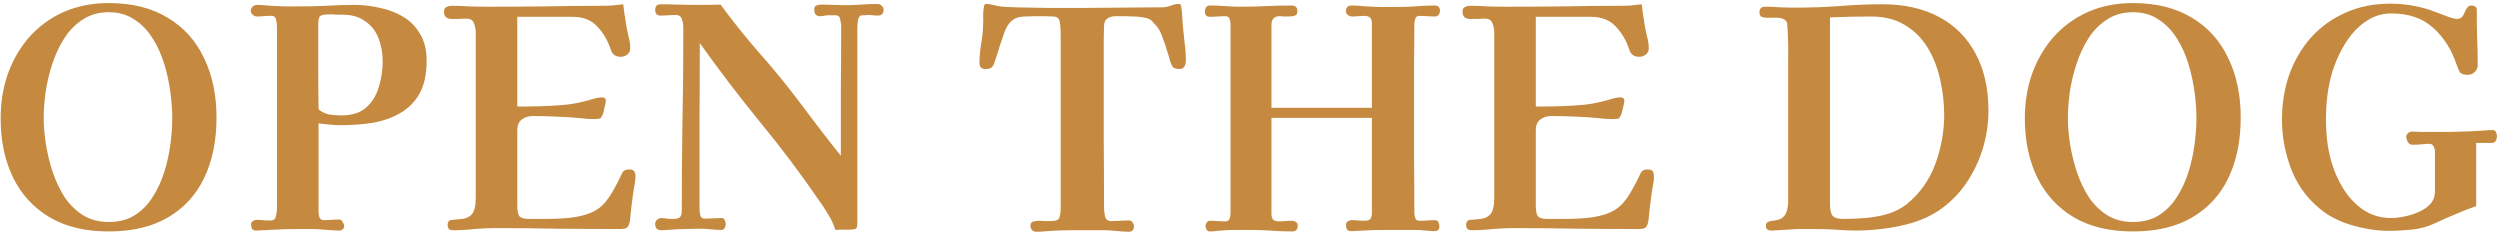 <svg width="393" height="37" viewBox="0 0 393 37" fill="none" xmlns="http://www.w3.org/2000/svg">
<path d="M27.077 18.576C27.077 17.36 26.981 16.016 26.789 14.544C26.597 13.04 26.277 11.552 25.829 10.08C25.381 8.608 24.773 7.264 24.005 6.048C23.237 4.8 22.277 3.808 21.125 3.072C20.005 2.304 18.661 1.92 17.093 1.92C15.525 1.92 14.165 2.304 13.013 3.072C11.861 3.808 10.885 4.8 10.085 6.048C9.317 7.264 8.693 8.608 8.213 10.08C7.733 11.552 7.381 13.04 7.157 14.544C6.965 16.016 6.869 17.36 6.869 18.576C6.869 19.792 6.981 21.136 7.205 22.608C7.429 24.048 7.781 25.504 8.261 26.976C8.741 28.416 9.365 29.744 10.133 30.96C10.933 32.144 11.909 33.104 13.061 33.84C14.213 34.544 15.557 34.896 17.093 34.896C18.693 34.896 20.053 34.544 21.173 33.84C22.325 33.104 23.269 32.144 24.005 30.96C24.773 29.776 25.381 28.464 25.829 27.024C26.277 25.584 26.597 24.128 26.789 22.656C26.981 21.184 27.077 19.824 27.077 18.576ZM34.037 18.48C34.037 22.096 33.397 25.248 32.117 27.936C30.837 30.624 28.933 32.704 26.405 34.176C23.909 35.648 20.805 36.384 17.093 36.384C13.445 36.384 10.357 35.648 7.829 34.176C5.301 32.672 3.381 30.592 2.069 27.936C0.757 25.248 0.101 22.128 0.101 18.576C0.101 16.08 0.485 13.744 1.253 11.568C2.053 9.36 3.189 7.424 4.661 5.76C6.165 4.096 7.957 2.8 10.037 1.872C12.149 0.944 14.501 0.48 17.093 0.48C20.741 0.48 23.829 1.248 26.357 2.784C28.885 4.288 30.789 6.4 32.069 9.12C33.381 11.808 34.037 14.928 34.037 18.48ZM60.156 9.648C60.156 8.304 59.932 7.072 59.484 5.952C59.036 4.832 58.332 3.952 57.372 3.312C56.444 2.64 55.26 2.304 53.82 2.304C53.5 2.304 53.18 2.304 52.86 2.304C52.54 2.272 52.22 2.256 51.9 2.256C51.1 2.256 50.588 2.336 50.364 2.496C50.14 2.624 50.028 3.136 50.028 4.032C50.028 6.208 50.028 8.4 50.028 10.608C50.028 12.816 50.044 15.008 50.076 17.184C50.556 17.6 51.116 17.872 51.756 18C52.396 18.096 53.02 18.144 53.628 18.144C55.292 18.144 56.588 17.744 57.516 16.944C58.476 16.112 59.148 15.04 59.532 13.728C59.948 12.416 60.156 11.056 60.156 9.648ZM67.068 9.504C67.068 11.616 66.7 13.344 65.964 14.688C65.228 16 64.22 17.024 62.94 17.76C61.692 18.496 60.252 19.008 58.62 19.296C57.02 19.552 55.324 19.68 53.532 19.68C52.956 19.68 52.38 19.648 51.804 19.584C51.228 19.52 50.652 19.456 50.076 19.392C50.076 21.728 50.076 24.064 50.076 26.4C50.076 28.704 50.076 31.024 50.076 33.36C50.076 33.616 50.124 33.888 50.22 34.176C50.348 34.464 50.572 34.608 50.892 34.608C51.308 34.608 51.708 34.592 52.092 34.56C52.508 34.528 52.924 34.512 53.34 34.512C53.564 34.512 53.74 34.64 53.868 34.896C54.028 35.152 54.108 35.36 54.108 35.52C54.108 35.744 54.028 35.92 53.868 36.048C53.708 36.176 53.532 36.24 53.34 36.24C52.924 36.24 52.508 36.224 52.092 36.192C51.676 36.16 51.244 36.128 50.796 36.096C50.156 36.032 49.5 36 48.828 36C48.156 36 47.5 36 46.86 36C45.324 36 43.804 36.048 42.3 36.144C41.948 36.176 41.596 36.192 41.244 36.192C40.924 36.224 40.588 36.24 40.236 36.24C39.916 36.24 39.708 36.144 39.612 35.952C39.516 35.728 39.468 35.504 39.468 35.28C39.468 35.024 39.564 34.848 39.756 34.752C39.948 34.624 40.156 34.56 40.38 34.56C40.668 34.56 40.956 34.576 41.244 34.608C41.532 34.64 41.836 34.656 42.156 34.656C42.22 34.656 42.3 34.656 42.396 34.656C42.492 34.656 42.572 34.656 42.636 34.656C43.084 34.624 43.34 34.368 43.404 33.888C43.5 33.408 43.548 33.008 43.548 32.688V4.416C43.548 4.16 43.516 3.792 43.452 3.312C43.388 2.8 43.164 2.528 42.78 2.496C42.684 2.496 42.588 2.496 42.492 2.496C42.428 2.496 42.364 2.496 42.3 2.496C41.98 2.496 41.66 2.512 41.34 2.544C41.02 2.576 40.7 2.592 40.38 2.592C40.156 2.592 39.932 2.496 39.708 2.304C39.516 2.112 39.42 1.904 39.42 1.68C39.42 1.456 39.516 1.248 39.708 1.056C39.932 0.864 40.156 0.768 40.38 0.768C40.732 0.768 41.084 0.784 41.436 0.816C41.82 0.848 42.188 0.88 42.54 0.912C43.276 0.944 43.996 0.976 44.7 1.008C45.436 1.008 46.156 1.008 46.86 1.008C48.332 1.008 49.788 0.976 51.228 0.912C52.7 0.816 54.172 0.768 55.644 0.768C57.052 0.768 58.428 0.928 59.772 1.248C61.148 1.536 62.38 2.016 63.468 2.688C64.556 3.36 65.42 4.256 66.06 5.376C66.732 6.496 67.068 7.872 67.068 9.504ZM99.893 27.744C99.893 28.256 99.829 28.784 99.701 29.328C99.605 29.84 99.525 30.368 99.461 30.912C99.397 31.52 99.317 32.144 99.221 32.784C99.157 33.424 99.093 34.064 99.029 34.704C98.933 35.216 98.789 35.568 98.597 35.76C98.405 35.92 98.037 36 97.493 36C94.229 36 90.965 35.984 87.701 35.952C84.437 35.888 81.173 35.856 77.909 35.856C76.789 35.856 75.669 35.904 74.549 36C73.429 36.128 72.309 36.192 71.189 36.192C70.645 36.192 70.373 35.92 70.373 35.376C70.373 34.832 70.613 34.56 71.093 34.56C71.573 34.528 72.085 34.48 72.629 34.416C73.269 34.352 73.781 34.112 74.165 33.696C74.581 33.248 74.789 32.352 74.789 31.008V5.136C74.789 4.624 74.693 4.128 74.501 3.648C74.341 3.168 73.941 2.928 73.301 2.928C72.917 2.928 72.533 2.944 72.149 2.976C71.765 2.976 71.381 2.976 70.997 2.976C70.197 2.976 69.797 2.592 69.797 1.824C69.797 1.44 69.925 1.2 70.181 1.104C70.437 0.976 70.725 0.912 71.045 0.912C71.973 0.912 72.885 0.944 73.781 1.008C74.677 1.04 75.573 1.056 76.469 1.056C79.477 1.056 82.485 1.04 85.493 1.008C88.501 0.944 91.509 0.912 94.517 0.912C95.093 0.912 95.669 0.896 96.245 0.864C96.821 0.8 97.397 0.736 97.973 0.672C98.037 1.184 98.101 1.696 98.165 2.208C98.261 2.72 98.341 3.232 98.405 3.744C98.501 4.352 98.629 4.992 98.789 5.664C98.981 6.336 99.077 6.992 99.077 7.632C99.077 8.016 98.917 8.336 98.597 8.592C98.277 8.816 97.941 8.928 97.589 8.928C96.821 8.928 96.309 8.592 96.053 7.92C95.573 6.416 94.853 5.168 93.893 4.176C92.965 3.152 91.653 2.64 89.957 2.64H81.317V16.752C82.533 16.752 83.717 16.736 84.869 16.704C86.053 16.672 87.237 16.608 88.421 16.512C89.605 16.416 90.741 16.224 91.829 15.936C92.277 15.84 92.741 15.712 93.221 15.552C93.733 15.392 94.213 15.312 94.661 15.312C95.045 15.312 95.237 15.488 95.237 15.84C95.237 16.064 95.173 16.4 95.045 16.848C94.949 17.296 94.869 17.632 94.805 17.856C94.645 18.272 94.485 18.528 94.325 18.624C94.165 18.688 93.877 18.72 93.461 18.72C92.693 18.72 91.941 18.672 91.205 18.576C89.989 18.448 88.757 18.368 87.509 18.336C86.261 18.272 85.013 18.24 83.765 18.24C83.061 18.24 82.469 18.432 81.989 18.816C81.541 19.168 81.317 19.728 81.317 20.496V32.304C81.317 33.072 81.413 33.616 81.605 33.936C81.829 34.256 82.341 34.416 83.141 34.416C84.005 34.416 84.965 34.416 86.021 34.416C87.077 34.416 88.149 34.368 89.237 34.272C90.357 34.176 91.397 33.968 92.357 33.648C93.317 33.328 94.117 32.848 94.757 32.208C95.301 31.664 95.829 30.944 96.341 30.048C96.853 29.152 97.269 28.352 97.589 27.648C97.749 27.264 97.909 27.008 98.069 26.88C98.229 26.72 98.517 26.64 98.933 26.64C99.317 26.64 99.573 26.736 99.701 26.928C99.829 27.12 99.893 27.392 99.893 27.744ZM138.901 1.536C138.901 2.144 138.597 2.448 137.989 2.448C137.733 2.448 137.477 2.432 137.221 2.4C136.965 2.368 136.709 2.352 136.453 2.352C136.325 2.352 136.181 2.368 136.021 2.4C135.861 2.4 135.701 2.4 135.541 2.4C135.221 2.4 135.013 2.608 134.917 3.024C134.821 3.408 134.773 3.84 134.773 4.32C134.773 4.768 134.773 5.088 134.773 5.28V35.184C134.773 35.408 134.741 35.6 134.677 35.76C134.645 35.92 134.485 36.016 134.197 36.048C133.749 36.112 133.269 36.128 132.757 36.096C132.245 36.096 131.765 36.112 131.317 36.144C131.061 35.312 130.693 34.512 130.213 33.744C129.765 32.976 129.285 32.24 128.773 31.536C125.829 27.248 122.709 23.104 119.413 19.104C116.149 15.104 113.013 10.992 110.005 6.768C110.005 11.088 109.989 15.408 109.957 19.728C109.957 24.016 109.957 28.32 109.957 32.64C109.957 32.928 109.989 33.296 110.053 33.744C110.149 34.16 110.389 34.368 110.773 34.368C111.221 34.368 111.669 34.352 112.117 34.32C112.597 34.288 113.045 34.272 113.461 34.272C113.717 34.272 113.877 34.4 113.941 34.656C114.037 34.88 114.085 35.072 114.085 35.232C114.085 35.456 114.021 35.664 113.893 35.856C113.797 36.048 113.621 36.144 113.365 36.144C112.821 36.144 112.277 36.112 111.733 36.048C111.189 35.984 110.645 35.952 110.101 35.952C109.365 35.952 108.613 35.968 107.845 36C107.077 36 106.325 36.032 105.589 36.096C105.301 36.128 105.013 36.144 104.725 36.144C104.469 36.176 104.213 36.192 103.957 36.192C103.317 36.192 102.997 35.856 102.997 35.184C102.997 34.928 103.093 34.72 103.285 34.56C103.477 34.368 103.685 34.272 103.909 34.272C104.229 34.272 104.533 34.304 104.821 34.368C105.109 34.4 105.413 34.416 105.733 34.416C106.213 34.416 106.565 34.352 106.789 34.224C107.045 34.064 107.173 33.696 107.173 33.12C107.173 28.704 107.205 24.288 107.269 19.872C107.365 15.456 107.413 11.04 107.413 6.624C107.413 6.208 107.413 5.808 107.413 5.424C107.413 5.04 107.413 4.64 107.413 4.224C107.413 3.808 107.333 3.392 107.173 2.976C107.045 2.56 106.725 2.352 106.213 2.352C105.829 2.352 105.429 2.368 105.013 2.4C104.629 2.432 104.229 2.448 103.813 2.448C103.269 2.448 102.997 2.144 102.997 1.536C102.997 0.96 103.285 0.672 103.861 0.672C104.693 0.672 105.525 0.688 106.357 0.72C107.189 0.752 108.005 0.768 108.805 0.768C109.541 0.768 110.277 0.768 111.013 0.768C111.781 0.736 112.533 0.72 113.269 0.72C115.157 3.28 117.141 5.76 119.221 8.16C121.333 10.528 123.349 12.976 125.269 15.504C126.389 17.008 127.525 18.512 128.677 20.016C129.829 21.52 130.997 23.008 132.181 24.48C132.181 21.088 132.181 17.696 132.181 14.304C132.213 10.912 132.229 7.52 132.229 4.128C132.229 3.84 132.181 3.488 132.085 3.072C132.021 2.624 131.781 2.4 131.365 2.4H130.069C129.877 2.4 129.685 2.432 129.493 2.496C129.301 2.528 129.109 2.544 128.917 2.544C128.309 2.544 128.005 2.208 128.005 1.536C128.005 1.152 128.117 0.928 128.341 0.864C128.565 0.768 128.837 0.72 129.157 0.72C129.797 0.72 130.421 0.736 131.029 0.768C131.669 0.8 132.293 0.816 132.901 0.816C133.733 0.816 134.565 0.784 135.397 0.72C136.261 0.656 137.109 0.624 137.941 0.624C138.197 0.624 138.421 0.72 138.613 0.912C138.805 1.072 138.901 1.28 138.901 1.536ZM186.418 9.552C186.418 9.872 186.338 10.176 186.178 10.464C186.018 10.72 185.762 10.848 185.41 10.848C184.898 10.848 184.546 10.736 184.354 10.512C184.194 10.288 184.05 9.968 183.922 9.552C183.826 9.104 183.666 8.56 183.442 7.92C183.25 7.248 183.026 6.592 182.77 5.952C182.546 5.28 182.306 4.768 182.05 4.416C181.922 4.224 181.778 4.048 181.618 3.888C181.458 3.696 181.298 3.52 181.138 3.36C180.914 3.072 180.514 2.88 179.938 2.784C179.362 2.656 178.77 2.592 178.162 2.592C177.554 2.56 177.074 2.544 176.722 2.544C176.306 2.544 175.858 2.544 175.378 2.544C174.898 2.544 174.482 2.656 174.13 2.88C173.778 3.072 173.586 3.456 173.554 4.032C173.522 5.12 173.506 6.24 173.506 7.392C173.506 8.512 173.506 9.632 173.506 10.752C173.506 14.4 173.506 18.048 173.506 21.696C173.538 25.344 173.554 28.992 173.554 32.64C173.554 33.024 173.602 33.472 173.698 33.984C173.826 34.496 174.146 34.752 174.658 34.752C175.138 34.752 175.602 34.736 176.05 34.704C176.53 34.672 177.01 34.656 177.49 34.656C177.746 34.656 177.938 34.768 178.066 34.992C178.194 35.184 178.258 35.376 178.258 35.568C178.258 36.144 177.986 36.432 177.442 36.432C177.09 36.432 176.722 36.416 176.338 36.384C175.986 36.352 175.634 36.32 175.282 36.288C174.674 36.224 174.066 36.192 173.458 36.192C172.85 36.192 172.226 36.192 171.586 36.192C170.53 36.192 169.474 36.192 168.418 36.192C167.362 36.192 166.306 36.224 165.25 36.288C164.866 36.32 164.466 36.352 164.05 36.384C163.666 36.416 163.282 36.432 162.898 36.432C162.61 36.432 162.386 36.336 162.226 36.144C162.066 35.952 161.986 35.728 161.986 35.472C161.986 35.12 162.13 34.912 162.418 34.848C162.706 34.752 162.978 34.704 163.234 34.704C163.586 34.704 163.906 34.72 164.194 34.752C164.514 34.752 164.834 34.752 165.154 34.752C165.986 34.752 166.45 34.56 166.546 34.176C166.674 33.792 166.738 33.248 166.738 32.544V5.76C166.738 4.512 166.674 3.68 166.546 3.264C166.418 2.816 166.082 2.592 165.538 2.592C164.994 2.56 164.098 2.544 162.85 2.544C162.434 2.544 161.858 2.56 161.122 2.592C160.418 2.624 159.89 2.736 159.538 2.928C159.122 3.152 158.786 3.456 158.53 3.84C158.274 4.192 158.066 4.592 157.906 5.04C157.65 5.776 157.394 6.528 157.138 7.296C156.914 8.064 156.674 8.816 156.418 9.552C156.29 10 156.13 10.336 155.938 10.56C155.746 10.752 155.394 10.848 154.882 10.848C154.274 10.848 153.97 10.528 153.97 9.888C153.97 9.056 154.05 8.112 154.21 7.056C154.402 5.968 154.514 4.96 154.546 4.032C154.578 3.52 154.578 3.008 154.546 2.496C154.546 1.952 154.594 1.44 154.69 0.96C154.722 0.736 154.834 0.624 155.026 0.624C155.378 0.624 155.73 0.672 156.082 0.768C156.466 0.864 156.834 0.944 157.186 1.008C157.57 1.04 157.954 1.072 158.338 1.104C158.754 1.104 159.17 1.12 159.586 1.152C161.282 1.184 163.042 1.216 164.866 1.248C166.722 1.248 168.482 1.248 170.146 1.248C172.034 1.248 174.018 1.232 176.098 1.2C178.178 1.168 180.162 1.152 182.05 1.152C182.242 1.152 182.434 1.152 182.626 1.152C182.85 1.152 183.058 1.136 183.25 1.104C183.602 1.04 183.938 0.944 184.258 0.816C184.61 0.688 184.962 0.624 185.314 0.624C185.474 0.624 185.586 0.704 185.65 0.864C185.746 1.312 185.81 1.84 185.842 2.448C185.874 3.024 185.906 3.536 185.938 3.984C186.034 4.88 186.13 5.808 186.226 6.768C186.354 7.696 186.418 8.624 186.418 9.552ZM226.367 1.68C226.367 1.904 226.303 2.112 226.175 2.304C226.047 2.496 225.855 2.592 225.599 2.592C225.183 2.592 224.767 2.576 224.351 2.544C223.967 2.512 223.551 2.496 223.103 2.496C222.783 2.496 222.575 2.64 222.479 2.928C222.383 3.216 222.335 3.488 222.335 3.744C222.335 5.792 222.319 7.84 222.287 9.888C222.287 11.904 222.287 13.952 222.287 16.032C222.287 18.944 222.287 21.856 222.287 24.768C222.319 27.648 222.335 30.544 222.335 33.456C222.335 33.712 222.383 33.984 222.479 34.272C222.575 34.56 222.783 34.704 223.103 34.704C223.551 34.704 223.967 34.688 224.351 34.656C224.767 34.624 225.183 34.608 225.599 34.608C225.855 34.608 226.031 34.72 226.127 34.944C226.223 35.168 226.271 35.392 226.271 35.616C226.271 36.096 226.015 36.336 225.503 36.336C225.247 36.336 224.991 36.32 224.735 36.288C224.479 36.256 224.223 36.24 223.967 36.24C223.487 36.176 223.007 36.144 222.527 36.144C222.047 36.144 221.567 36.144 221.087 36.144C219.967 36.144 218.847 36.144 217.727 36.144C216.639 36.144 215.535 36.176 214.415 36.24C214.095 36.24 213.759 36.256 213.407 36.288C213.087 36.32 212.751 36.336 212.399 36.336C212.079 36.336 211.855 36.24 211.727 36.048C211.631 35.856 211.583 35.632 211.583 35.376C211.583 35.12 211.679 34.928 211.871 34.8C212.063 34.672 212.271 34.608 212.495 34.608C212.847 34.608 213.167 34.624 213.455 34.656C213.775 34.688 214.095 34.704 214.415 34.704C214.895 34.704 215.215 34.624 215.375 34.464C215.567 34.272 215.663 33.936 215.663 33.456V18.528H199.871V33.552C199.871 34.032 199.967 34.368 200.159 34.56C200.351 34.72 200.671 34.8 201.119 34.8C201.439 34.8 201.759 34.784 202.079 34.752C202.399 34.72 202.719 34.704 203.039 34.704C203.295 34.704 203.519 34.768 203.711 34.896C203.903 34.992 203.999 35.184 203.999 35.472C203.999 36.08 203.711 36.384 203.135 36.384C201.951 36.384 200.767 36.336 199.583 36.24C198.431 36.176 197.279 36.144 196.127 36.144C195.551 36.144 194.959 36.144 194.351 36.144C193.775 36.144 193.199 36.16 192.623 36.192C192.207 36.224 191.791 36.256 191.375 36.288C190.991 36.352 190.591 36.384 190.175 36.384C189.951 36.384 189.775 36.272 189.647 36.048C189.551 35.856 189.503 35.68 189.503 35.52C189.503 35.36 189.567 35.184 189.695 34.992C189.823 34.8 189.983 34.704 190.175 34.704C190.591 34.704 190.991 34.72 191.375 34.752C191.791 34.784 192.207 34.8 192.623 34.8C192.975 34.8 193.199 34.656 193.295 34.368C193.391 34.08 193.439 33.808 193.439 33.552C193.439 30.384 193.439 27.216 193.439 24.048C193.439 20.88 193.439 17.712 193.439 14.544C193.439 12.752 193.439 10.96 193.439 9.168C193.439 7.344 193.439 5.552 193.439 3.792C193.439 3.536 193.391 3.264 193.295 2.976C193.199 2.688 192.975 2.544 192.623 2.544C192.207 2.544 191.791 2.56 191.375 2.592C190.991 2.624 190.591 2.64 190.175 2.64C189.663 2.64 189.407 2.352 189.407 1.776C189.407 1.552 189.471 1.344 189.599 1.152C189.727 0.96 189.919 0.864 190.175 0.864C191.007 0.864 191.823 0.896 192.623 0.96C193.455 1.024 194.287 1.056 195.119 1.056C196.431 1.056 197.743 1.024 199.055 0.96C200.399 0.896 201.727 0.864 203.039 0.864C203.647 0.864 203.951 1.168 203.951 1.776C203.951 2.192 203.775 2.432 203.423 2.496C203.103 2.56 202.799 2.592 202.511 2.592C202.287 2.592 202.063 2.592 201.839 2.592C201.615 2.56 201.375 2.544 201.119 2.544C200.703 2.544 200.383 2.672 200.159 2.928C199.967 3.184 199.871 3.52 199.871 3.936V16.944H215.663V3.744C215.663 3.264 215.567 2.944 215.375 2.784C215.215 2.592 214.895 2.496 214.415 2.496C214.095 2.496 213.775 2.512 213.455 2.544C213.167 2.576 212.847 2.592 212.495 2.592C212.303 2.592 212.095 2.512 211.871 2.352C211.679 2.192 211.583 2 211.583 1.776C211.583 1.168 211.887 0.864 212.495 0.864C212.879 0.864 213.263 0.88 213.647 0.912C214.031 0.944 214.415 0.976 214.799 1.008C215.535 1.04 216.271 1.072 217.007 1.104C217.743 1.104 218.479 1.104 219.215 1.104C220.271 1.104 221.327 1.072 222.383 1.008C223.471 0.912 224.543 0.864 225.599 0.864C225.855 0.864 226.047 0.944 226.175 1.104C226.303 1.264 226.367 1.456 226.367 1.68ZM260.002 27.744C260.002 28.256 259.938 28.784 259.81 29.328C259.714 29.84 259.634 30.368 259.57 30.912C259.506 31.52 259.426 32.144 259.33 32.784C259.266 33.424 259.202 34.064 259.138 34.704C259.042 35.216 258.898 35.568 258.706 35.76C258.514 35.92 258.146 36 257.602 36C254.338 36 251.074 35.984 247.81 35.952C244.546 35.888 241.282 35.856 238.018 35.856C236.898 35.856 235.778 35.904 234.658 36C233.538 36.128 232.418 36.192 231.298 36.192C230.754 36.192 230.482 35.92 230.482 35.376C230.482 34.832 230.722 34.56 231.202 34.56C231.682 34.528 232.194 34.48 232.738 34.416C233.378 34.352 233.89 34.112 234.274 33.696C234.69 33.248 234.898 32.352 234.898 31.008V5.136C234.898 4.624 234.802 4.128 234.61 3.648C234.45 3.168 234.05 2.928 233.41 2.928C233.026 2.928 232.642 2.944 232.258 2.976C231.874 2.976 231.49 2.976 231.106 2.976C230.306 2.976 229.906 2.592 229.906 1.824C229.906 1.44 230.034 1.2 230.29 1.104C230.546 0.976 230.834 0.912 231.154 0.912C232.082 0.912 232.994 0.944 233.89 1.008C234.786 1.04 235.682 1.056 236.578 1.056C239.586 1.056 242.594 1.04 245.602 1.008C248.61 0.944 251.618 0.912 254.626 0.912C255.202 0.912 255.778 0.896 256.354 0.864C256.93 0.8 257.506 0.736 258.082 0.672C258.146 1.184 258.21 1.696 258.274 2.208C258.37 2.72 258.45 3.232 258.514 3.744C258.61 4.352 258.738 4.992 258.898 5.664C259.09 6.336 259.186 6.992 259.186 7.632C259.186 8.016 259.026 8.336 258.706 8.592C258.386 8.816 258.05 8.928 257.698 8.928C256.93 8.928 256.418 8.592 256.162 7.92C255.682 6.416 254.962 5.168 254.002 4.176C253.074 3.152 251.762 2.64 250.066 2.64H241.426V16.752C242.642 16.752 243.826 16.736 244.978 16.704C246.162 16.672 247.346 16.608 248.53 16.512C249.714 16.416 250.85 16.224 251.938 15.936C252.386 15.84 252.85 15.712 253.33 15.552C253.842 15.392 254.322 15.312 254.77 15.312C255.154 15.312 255.346 15.488 255.346 15.84C255.346 16.064 255.282 16.4 255.154 16.848C255.058 17.296 254.978 17.632 254.914 17.856C254.754 18.272 254.594 18.528 254.434 18.624C254.274 18.688 253.986 18.72 253.57 18.72C252.802 18.72 252.05 18.672 251.314 18.576C250.098 18.448 248.866 18.368 247.618 18.336C246.37 18.272 245.122 18.24 243.874 18.24C243.17 18.24 242.578 18.432 242.098 18.816C241.65 19.168 241.426 19.728 241.426 20.496V32.304C241.426 33.072 241.522 33.616 241.714 33.936C241.938 34.256 242.45 34.416 243.25 34.416C244.114 34.416 245.074 34.416 246.13 34.416C247.186 34.416 248.258 34.368 249.346 34.272C250.466 34.176 251.506 33.968 252.466 33.648C253.426 33.328 254.226 32.848 254.866 32.208C255.41 31.664 255.938 30.944 256.45 30.048C256.962 29.152 257.378 28.352 257.698 27.648C257.858 27.264 258.018 27.008 258.178 26.88C258.338 26.72 258.626 26.64 259.042 26.64C259.426 26.64 259.682 26.736 259.81 26.928C259.938 27.12 260.002 27.392 260.002 27.744ZM305.626 18.048C305.626 16.224 305.418 14.4 305.002 12.576C304.618 10.752 303.978 9.088 303.082 7.584C302.186 6.08 301.002 4.88 299.53 3.984C298.058 3.056 296.25 2.592 294.106 2.592C291.93 2.592 289.786 2.64 287.674 2.736V32.112C287.674 32.944 287.802 33.536 288.058 33.888C288.314 34.24 288.89 34.416 289.786 34.416C290.874 34.416 292.01 34.368 293.194 34.272C294.41 34.176 295.578 33.968 296.698 33.648C297.85 33.296 298.858 32.784 299.722 32.112C301.802 30.416 303.306 28.304 304.234 25.776C305.162 23.248 305.626 20.672 305.626 18.048ZM312.586 17.376C312.586 19.424 312.282 21.44 311.674 23.424C311.066 25.408 310.17 27.248 308.986 28.944C307.834 30.608 306.394 32.016 304.666 33.168C303.546 33.904 302.234 34.512 300.73 34.992C299.226 35.44 297.69 35.76 296.122 35.952C294.586 36.144 293.146 36.24 291.802 36.24C290.682 36.24 289.562 36.192 288.442 36.096C287.354 36.032 286.25 36 285.13 36C284.33 36 283.514 36 282.682 36C281.882 36.032 281.066 36.08 280.234 36.144C279.914 36.176 279.61 36.192 279.322 36.192C279.034 36.224 278.746 36.24 278.458 36.24C277.882 36.24 277.594 35.984 277.594 35.472C277.594 35.152 277.738 34.944 278.026 34.848C278.314 34.752 278.634 34.688 278.986 34.656C279.338 34.592 279.61 34.528 279.802 34.464C280.346 34.208 280.698 33.808 280.858 33.264C281.018 32.72 281.098 32.192 281.098 31.68C281.098 28.768 281.098 25.872 281.098 22.992C281.098 20.112 281.098 17.232 281.098 14.352C281.098 12.688 281.098 11.04 281.098 9.408C281.13 7.744 281.098 6.096 281.002 4.464C281.002 4.4 280.986 4.272 280.954 4.08C280.954 3.856 280.954 3.728 280.954 3.696C280.858 3.312 280.602 3.056 280.186 2.928C279.77 2.8 279.322 2.752 278.842 2.784C278.362 2.784 277.962 2.784 277.642 2.784C277.386 2.784 277.146 2.736 276.922 2.64C276.698 2.512 276.586 2.288 276.586 1.968C276.586 1.36 276.89 1.056 277.498 1.056C278.298 1.056 279.082 1.088 279.85 1.152C280.65 1.184 281.45 1.2 282.25 1.2C284.522 1.2 286.794 1.12 289.066 0.96C291.37 0.768 293.658 0.672 295.93 0.672C299.386 0.672 302.362 1.344 304.858 2.688C307.354 4.032 309.258 5.952 310.57 8.448C311.914 10.944 312.586 13.92 312.586 17.376ZM345.28 18.576C345.28 17.36 345.184 16.016 344.992 14.544C344.8 13.04 344.48 11.552 344.032 10.08C343.584 8.608 342.976 7.264 342.208 6.048C341.44 4.8 340.48 3.808 339.328 3.072C338.208 2.304 336.864 1.92 335.296 1.92C333.728 1.92 332.368 2.304 331.216 3.072C330.064 3.808 329.088 4.8 328.288 6.048C327.52 7.264 326.896 8.608 326.416 10.08C325.936 11.552 325.584 13.04 325.36 14.544C325.168 16.016 325.072 17.36 325.072 18.576C325.072 19.792 325.184 21.136 325.408 22.608C325.632 24.048 325.984 25.504 326.464 26.976C326.944 28.416 327.568 29.744 328.336 30.96C329.136 32.144 330.112 33.104 331.264 33.84C332.416 34.544 333.76 34.896 335.296 34.896C336.896 34.896 338.256 34.544 339.376 33.84C340.528 33.104 341.472 32.144 342.208 30.96C342.976 29.776 343.584 28.464 344.032 27.024C344.48 25.584 344.8 24.128 344.992 22.656C345.184 21.184 345.28 19.824 345.28 18.576ZM352.24 18.48C352.24 22.096 351.6 25.248 350.32 27.936C349.04 30.624 347.136 32.704 344.608 34.176C342.112 35.648 339.008 36.384 335.296 36.384C331.648 36.384 328.56 35.648 326.032 34.176C323.504 32.672 321.584 30.592 320.272 27.936C318.96 25.248 318.304 22.128 318.304 18.576C318.304 16.08 318.688 13.744 319.456 11.568C320.256 9.36 321.392 7.424 322.864 5.76C324.368 4.096 326.16 2.8 328.24 1.872C330.352 0.944 332.704 0.48 335.296 0.48C338.944 0.48 342.032 1.248 344.56 2.784C347.088 4.288 348.992 6.4 350.272 9.12C351.584 11.808 352.24 14.928 352.24 18.48ZM392.519 21.408C392.519 21.664 392.455 21.904 392.327 22.128C392.231 22.352 392.023 22.464 391.703 22.464H389.255V32.4C388.135 32.784 387.031 33.216 385.943 33.696C384.855 34.144 383.767 34.624 382.679 35.136C381.591 35.648 380.407 35.968 379.127 36.096C377.879 36.224 376.647 36.288 375.431 36.288C374.375 36.288 373.239 36.176 372.023 35.952C370.807 35.728 369.623 35.408 368.471 34.992C367.319 34.544 366.311 34.016 365.447 33.408C363.111 31.712 361.399 29.552 360.311 26.928C359.255 24.304 358.727 21.6 358.727 18.816C358.727 16.288 359.111 13.92 359.879 11.712C360.679 9.504 361.815 7.568 363.287 5.904C364.791 4.24 366.583 2.944 368.663 2.016C370.775 1.056 373.143 0.576 375.767 0.576C377.847 0.576 379.895 0.896 381.911 1.536C382.199 1.632 382.631 1.792 383.207 2.016C383.815 2.24 384.407 2.464 384.983 2.688C385.591 2.88 385.991 2.976 386.183 2.976C386.663 2.976 386.999 2.8 387.191 2.448C387.383 2.096 387.559 1.744 387.719 1.392C387.911 1.04 388.183 0.864 388.535 0.864C388.727 0.864 388.903 0.912 389.063 1.008C389.255 1.104 389.351 1.264 389.351 1.488C389.351 2.96 389.367 4.416 389.399 5.856C389.463 7.296 389.495 8.752 389.495 10.224C389.495 10.672 389.335 11.04 389.015 11.328C388.727 11.616 388.359 11.76 387.911 11.76C387.367 11.76 386.983 11.648 386.759 11.424C386.567 11.168 386.391 10.8 386.231 10.32C385.431 7.856 384.183 5.872 382.487 4.368C380.823 2.864 378.647 2.112 375.959 2.112C374.679 2.112 373.511 2.416 372.455 3.024C371.399 3.632 370.471 4.432 369.671 5.424C368.903 6.384 368.247 7.44 367.703 8.592C367.159 9.744 366.743 10.864 366.455 11.952C366.167 13.04 365.959 14.16 365.831 15.312C365.703 16.464 365.639 17.616 365.639 18.768C365.639 19.888 365.703 21.008 365.831 22.128C365.959 23.248 366.183 24.352 366.503 25.44C366.919 26.912 367.543 28.32 368.375 29.664C369.207 31.008 370.247 32.112 371.495 32.976C372.775 33.84 374.247 34.272 375.911 34.272C376.519 34.272 377.207 34.192 377.975 34.032C378.775 33.872 379.527 33.632 380.231 33.312C380.967 32.992 381.575 32.576 382.055 32.064C382.535 31.52 382.775 30.864 382.775 30.096V23.76C382.775 23.504 382.695 23.248 382.535 22.992C382.407 22.736 382.199 22.608 381.911 22.608C381.463 22.608 380.999 22.64 380.519 22.704C380.071 22.736 379.623 22.752 379.175 22.752C378.919 22.752 378.695 22.608 378.503 22.32C378.343 22 378.263 21.728 378.263 21.504C378.263 21.28 378.359 21.088 378.551 20.928C378.743 20.768 378.951 20.688 379.175 20.688C379.623 20.688 380.071 20.704 380.519 20.736C380.999 20.736 381.463 20.736 381.911 20.736C382.999 20.736 384.071 20.736 385.127 20.736C386.215 20.704 387.303 20.672 388.391 20.64C388.967 20.608 389.543 20.576 390.119 20.544C390.695 20.48 391.271 20.448 391.847 20.448C392.103 20.448 392.279 20.56 392.375 20.784C392.471 20.976 392.519 21.184 392.519 21.408Z" fill="#C58940"/>
</svg>
